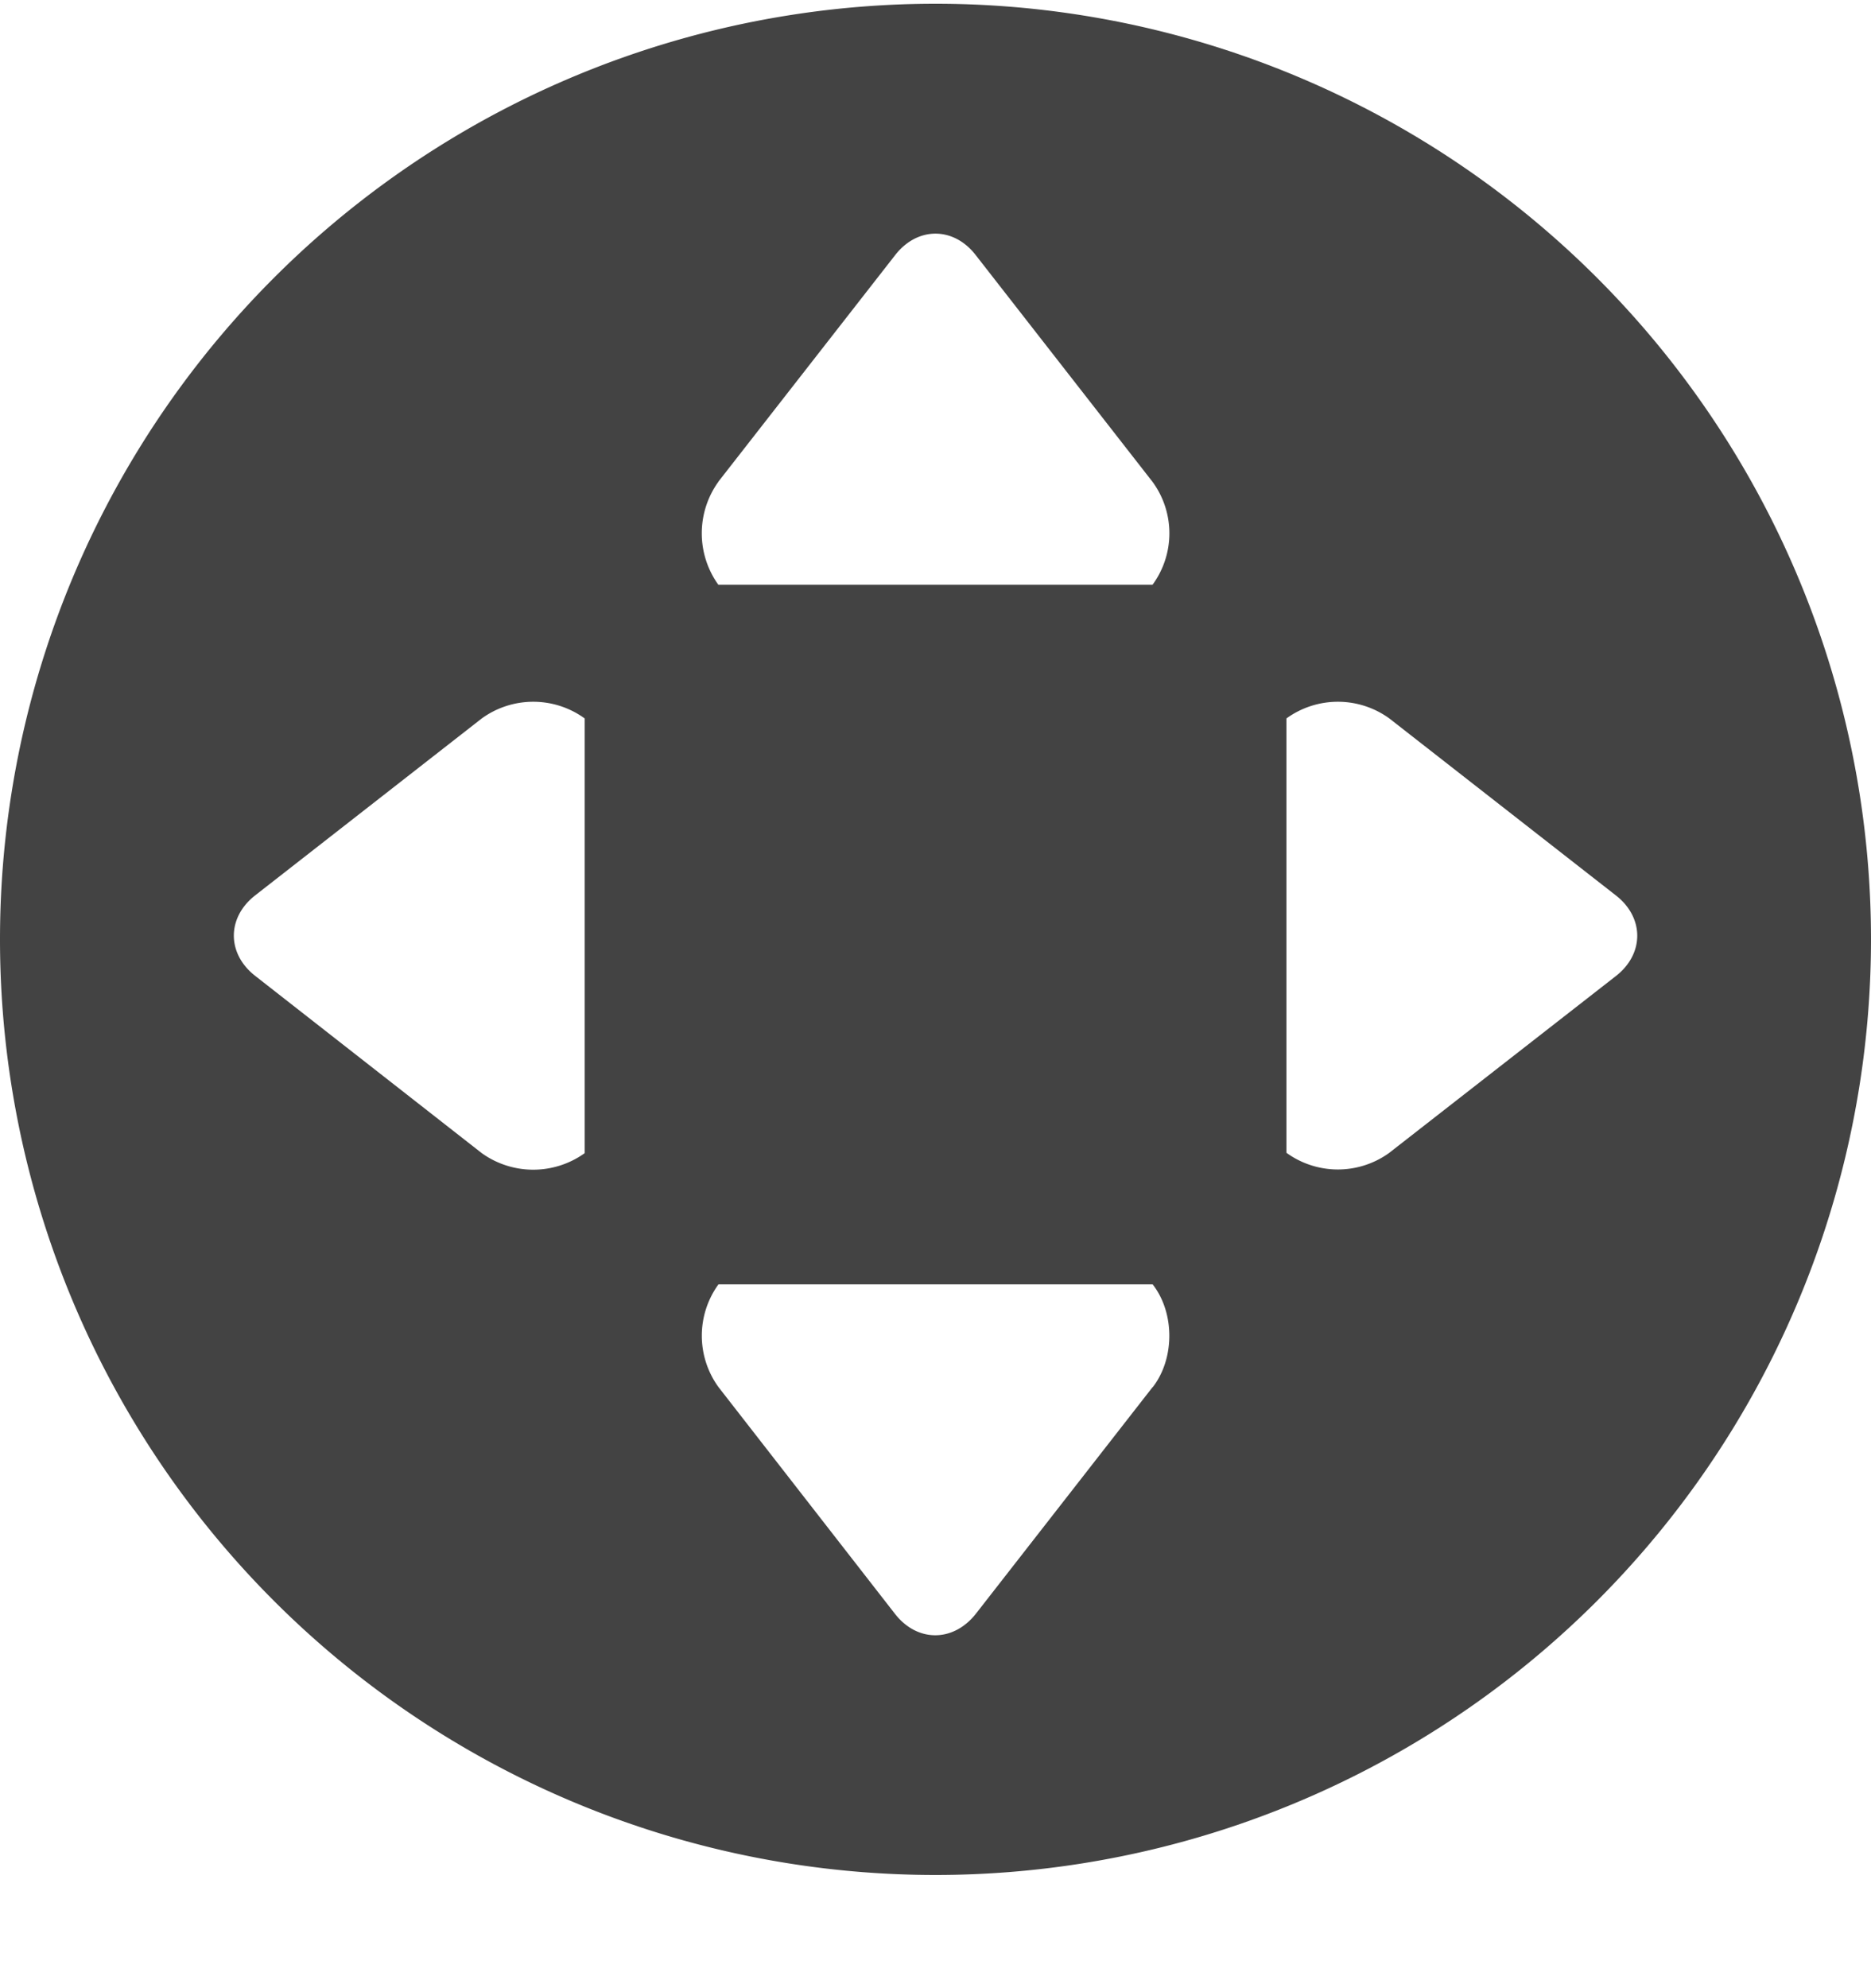 <svg viewBox="0 0 16 17" xmlns="http://www.w3.org/2000/svg" class="si-glyph si-glyph-circle-control-pad"><title>103</title><path d="M8 .032a8 8 0 1 0 0 16 8 8 0 0 0 0-16zM5 9.86a.755.755 0 0 1-.88 0L2.182 8.344c-.243-.19-.243-.498 0-.688L4.12 6.143a.75.75 0 0 1 .88 0V9.86zm1.142-5.74L7.656 2.18c.19-.243.498-.243.687 0L9.856 4.12a.744.744 0 0 1 0 .88H6.143a.754.754 0 0 1 0-.88zm3.715 7.74L8.344 13.8c-.193.243-.5.243-.69 0l-1.51-1.94a.748.748 0 0 1 0-.878h3.713c.19.243.19.636 0 .88zm2.024-2.003a.75.75 0 0 1-.88 0V6.143a.75.75 0 0 1 .88 0l1.937 1.513c.244.19.244.5 0 .69l-1.936 1.51z" fill="#434343" class="si-glyph-fill" fill-rule="evenodd"/></svg>